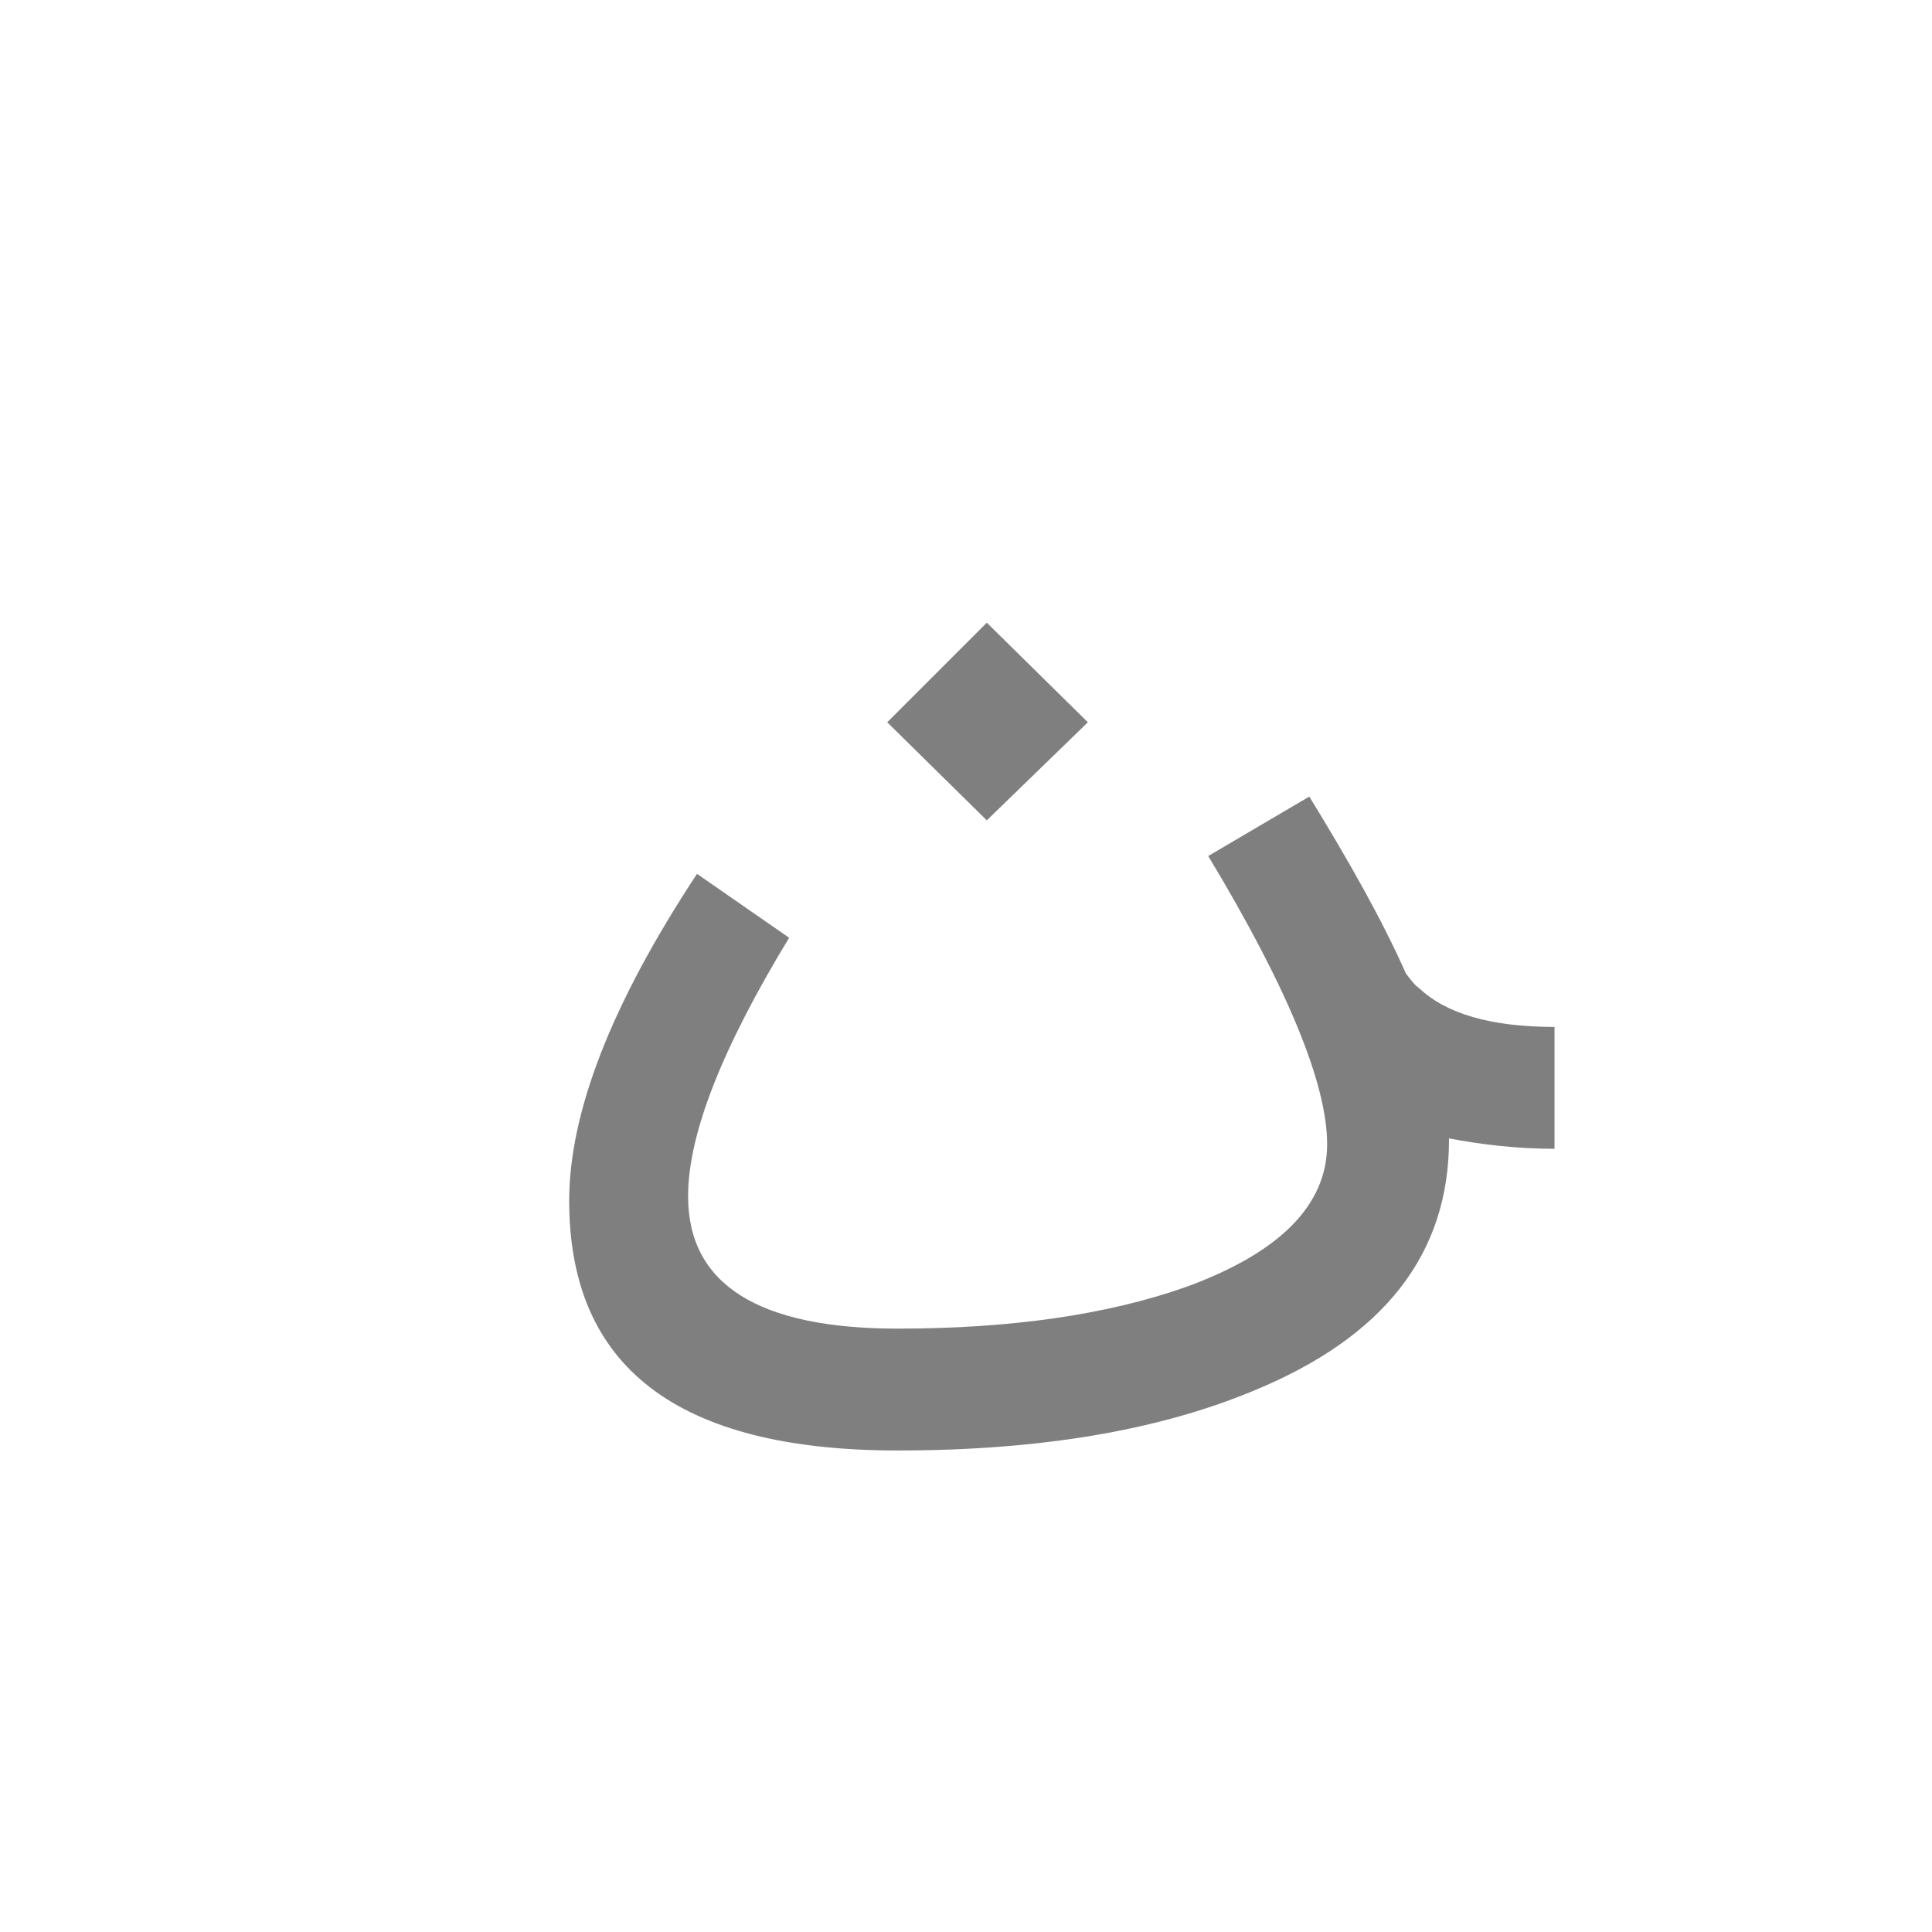 <?xml version="1.0" encoding="UTF-8"?>
<!DOCTYPE svg PUBLIC "-//W3C//DTD SVG 1.0//EN" "http://www.w3.org/TR/2001/REC-SVG-20010904/DTD/svg10.dtd">
<!-- Creator: CorelDRAW -->
<svg xmlns="http://www.w3.org/2000/svg" xml:space="preserve" width="1300px" height="1300px" version="1.0" style="shape-rendering:geometricPrecision; text-rendering:geometricPrecision; image-rendering:optimizeQuality; fill-rule:evenodd; clip-rule:evenodd"
viewBox="0 0 1300 1056"
 xmlns:xlink="http://www.w3.org/1999/xlink">
 <defs>
  <style type="text/css">
   <![CDATA[
    .fil0 {fill:black;fill-opacity:0.502}
   ]]>
  </style>
 </defs>
 <g id="_100:master">
  <g id="Regular-g.nun.fina.svg">
   <g>
    <path class="fil0" d="M531 509c-45,74 -68,132 -68,174 0,59 47,89 141,89 75,0 140,-9 194,-28 63,-23 95,-55 95,-96 0,-41 -27,-106 -80,-194l68 -40c27,44 49,83 65,119 3,4 6,8 9,10 18,17 48,26 91,26l0 82c-26,0 -50,-3 -71,-7l0 1c0,77 -44,133 -132,169 -65,27 -145,40 -239,40 -148,0 -221,-56 -221,-168 0,-59 28,-132 86,-220l62 43zm133 -212l68 67 -68 66 -67 -66 67 -67z"/>
   </g>
  </g>
 </g>
</svg>

